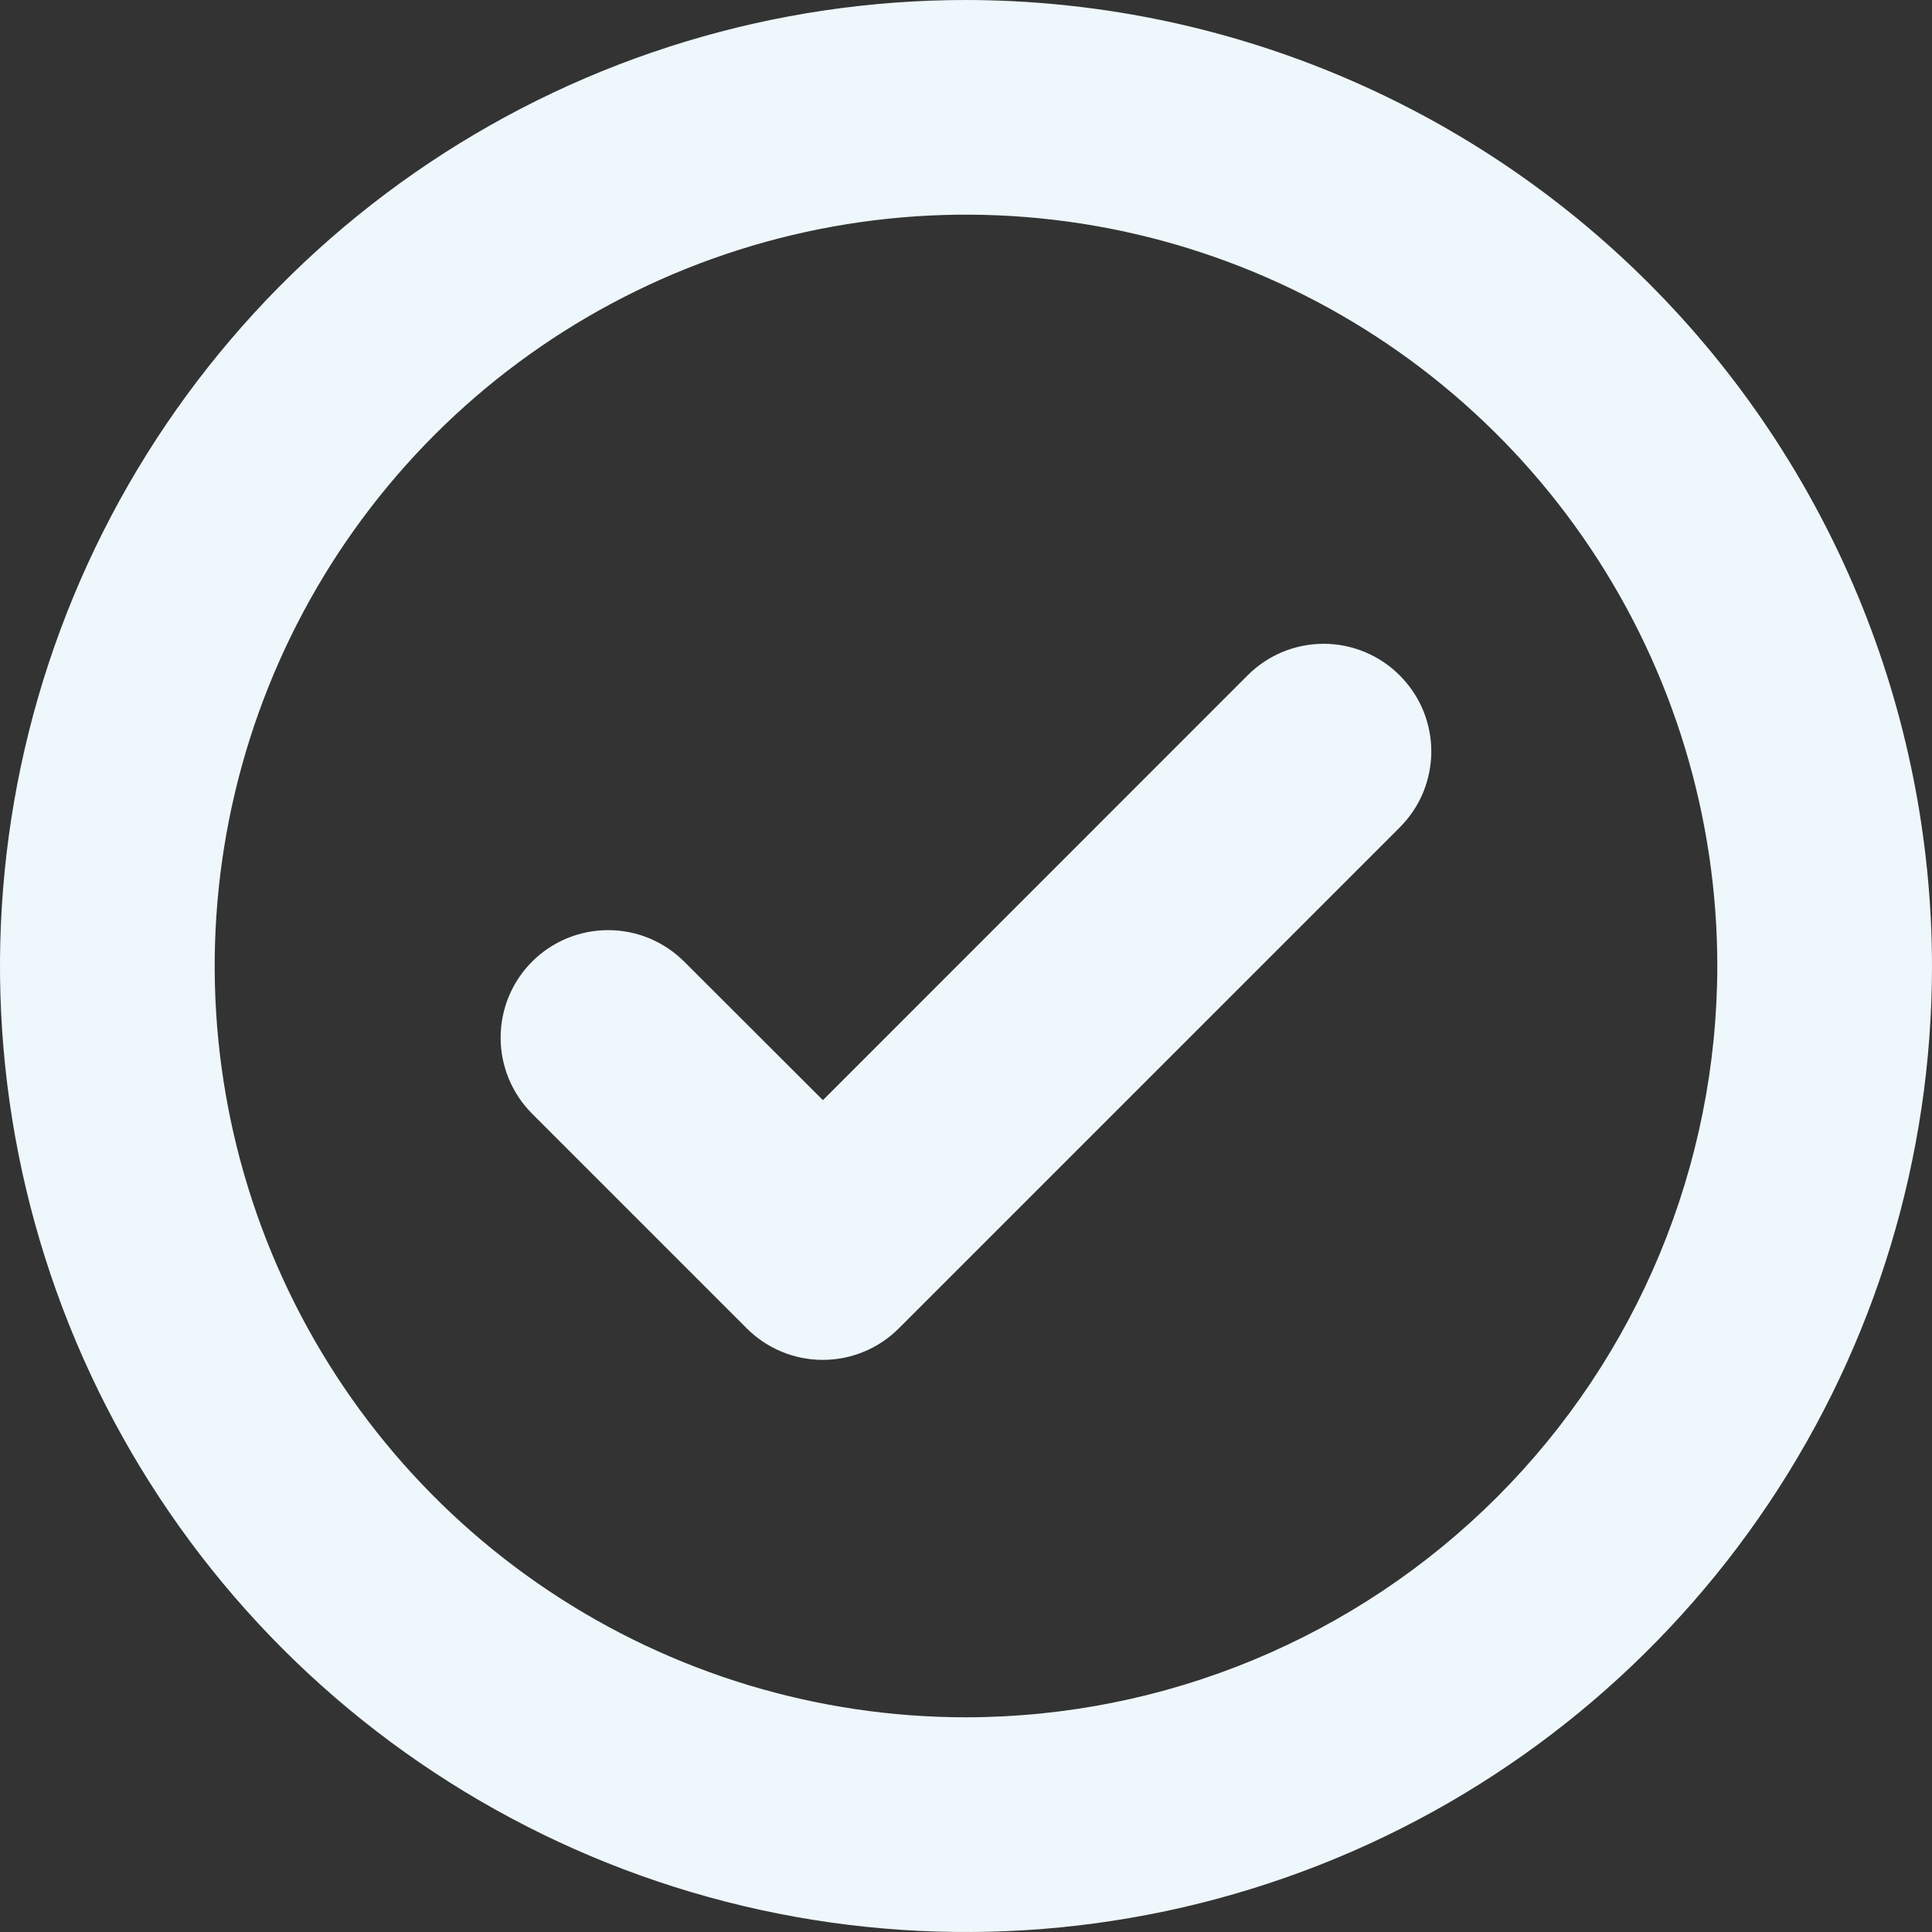 <svg width="32" height="32" viewBox="0 0 32 32" fill="none" xmlns="http://www.w3.org/2000/svg">
<rect x="0" y="0" width="32" height="32" fill="#333333" stroke="none"/>
<path d="M23.184 11.187C23.349 11.352 23.481 11.548 23.571 11.764C23.66 11.98 23.707 12.212 23.707 12.446C23.707 12.68 23.66 12.912 23.571 13.128C23.481 13.344 23.349 13.54 23.184 13.705L14.887 22.002C14.722 22.167 14.526 22.299 14.31 22.388C14.094 22.478 13.862 22.524 13.628 22.524C13.394 22.524 13.162 22.478 12.946 22.388C12.73 22.299 12.534 22.167 12.369 22.002L8.813 18.446C8.648 18.281 8.517 18.084 8.427 17.868C8.338 17.652 8.292 17.421 8.292 17.187C8.292 16.953 8.338 16.721 8.427 16.505C8.517 16.289 8.648 16.093 8.813 15.927C8.979 15.762 9.175 15.631 9.391 15.541C9.607 15.452 9.839 15.406 10.073 15.406C10.306 15.406 10.538 15.452 10.754 15.541C10.97 15.631 11.166 15.762 11.332 15.927L13.63 18.222L20.668 11.182C20.834 11.017 21.03 10.886 21.246 10.797C21.462 10.708 21.693 10.663 21.927 10.663C22.16 10.664 22.392 10.71 22.607 10.8C22.823 10.89 23.019 11.021 23.184 11.187ZM32 16C32 19.165 31.062 22.258 29.303 24.889C27.545 27.52 25.047 29.571 22.123 30.782C19.199 31.993 15.982 32.31 12.879 31.693C9.775 31.075 6.924 29.551 4.686 27.314C2.449 25.076 0.925 22.225 0.307 19.121C-0.31 16.018 0.007 12.801 1.218 9.877C2.429 6.953 4.48 4.455 7.111 2.696C9.742 0.938 12.835 0 16 0C20.242 0.005 24.309 1.692 27.308 4.691C30.308 7.691 31.995 11.758 32 16ZM28.444 16C28.444 13.539 27.715 11.133 26.347 9.086C24.98 7.04 23.036 5.445 20.762 4.503C18.488 3.561 15.986 3.314 13.572 3.795C11.158 4.275 8.941 5.46 7.2 7.2C5.46 8.941 4.275 11.158 3.795 13.572C3.315 15.986 3.561 18.488 4.503 20.762C5.445 23.036 7.04 24.98 9.086 26.347C11.133 27.715 13.539 28.444 16 28.444C19.299 28.441 22.463 27.129 24.796 24.796C27.129 22.463 28.441 19.299 28.444 16Z" fill="#EEF7FB"/>
</svg>

